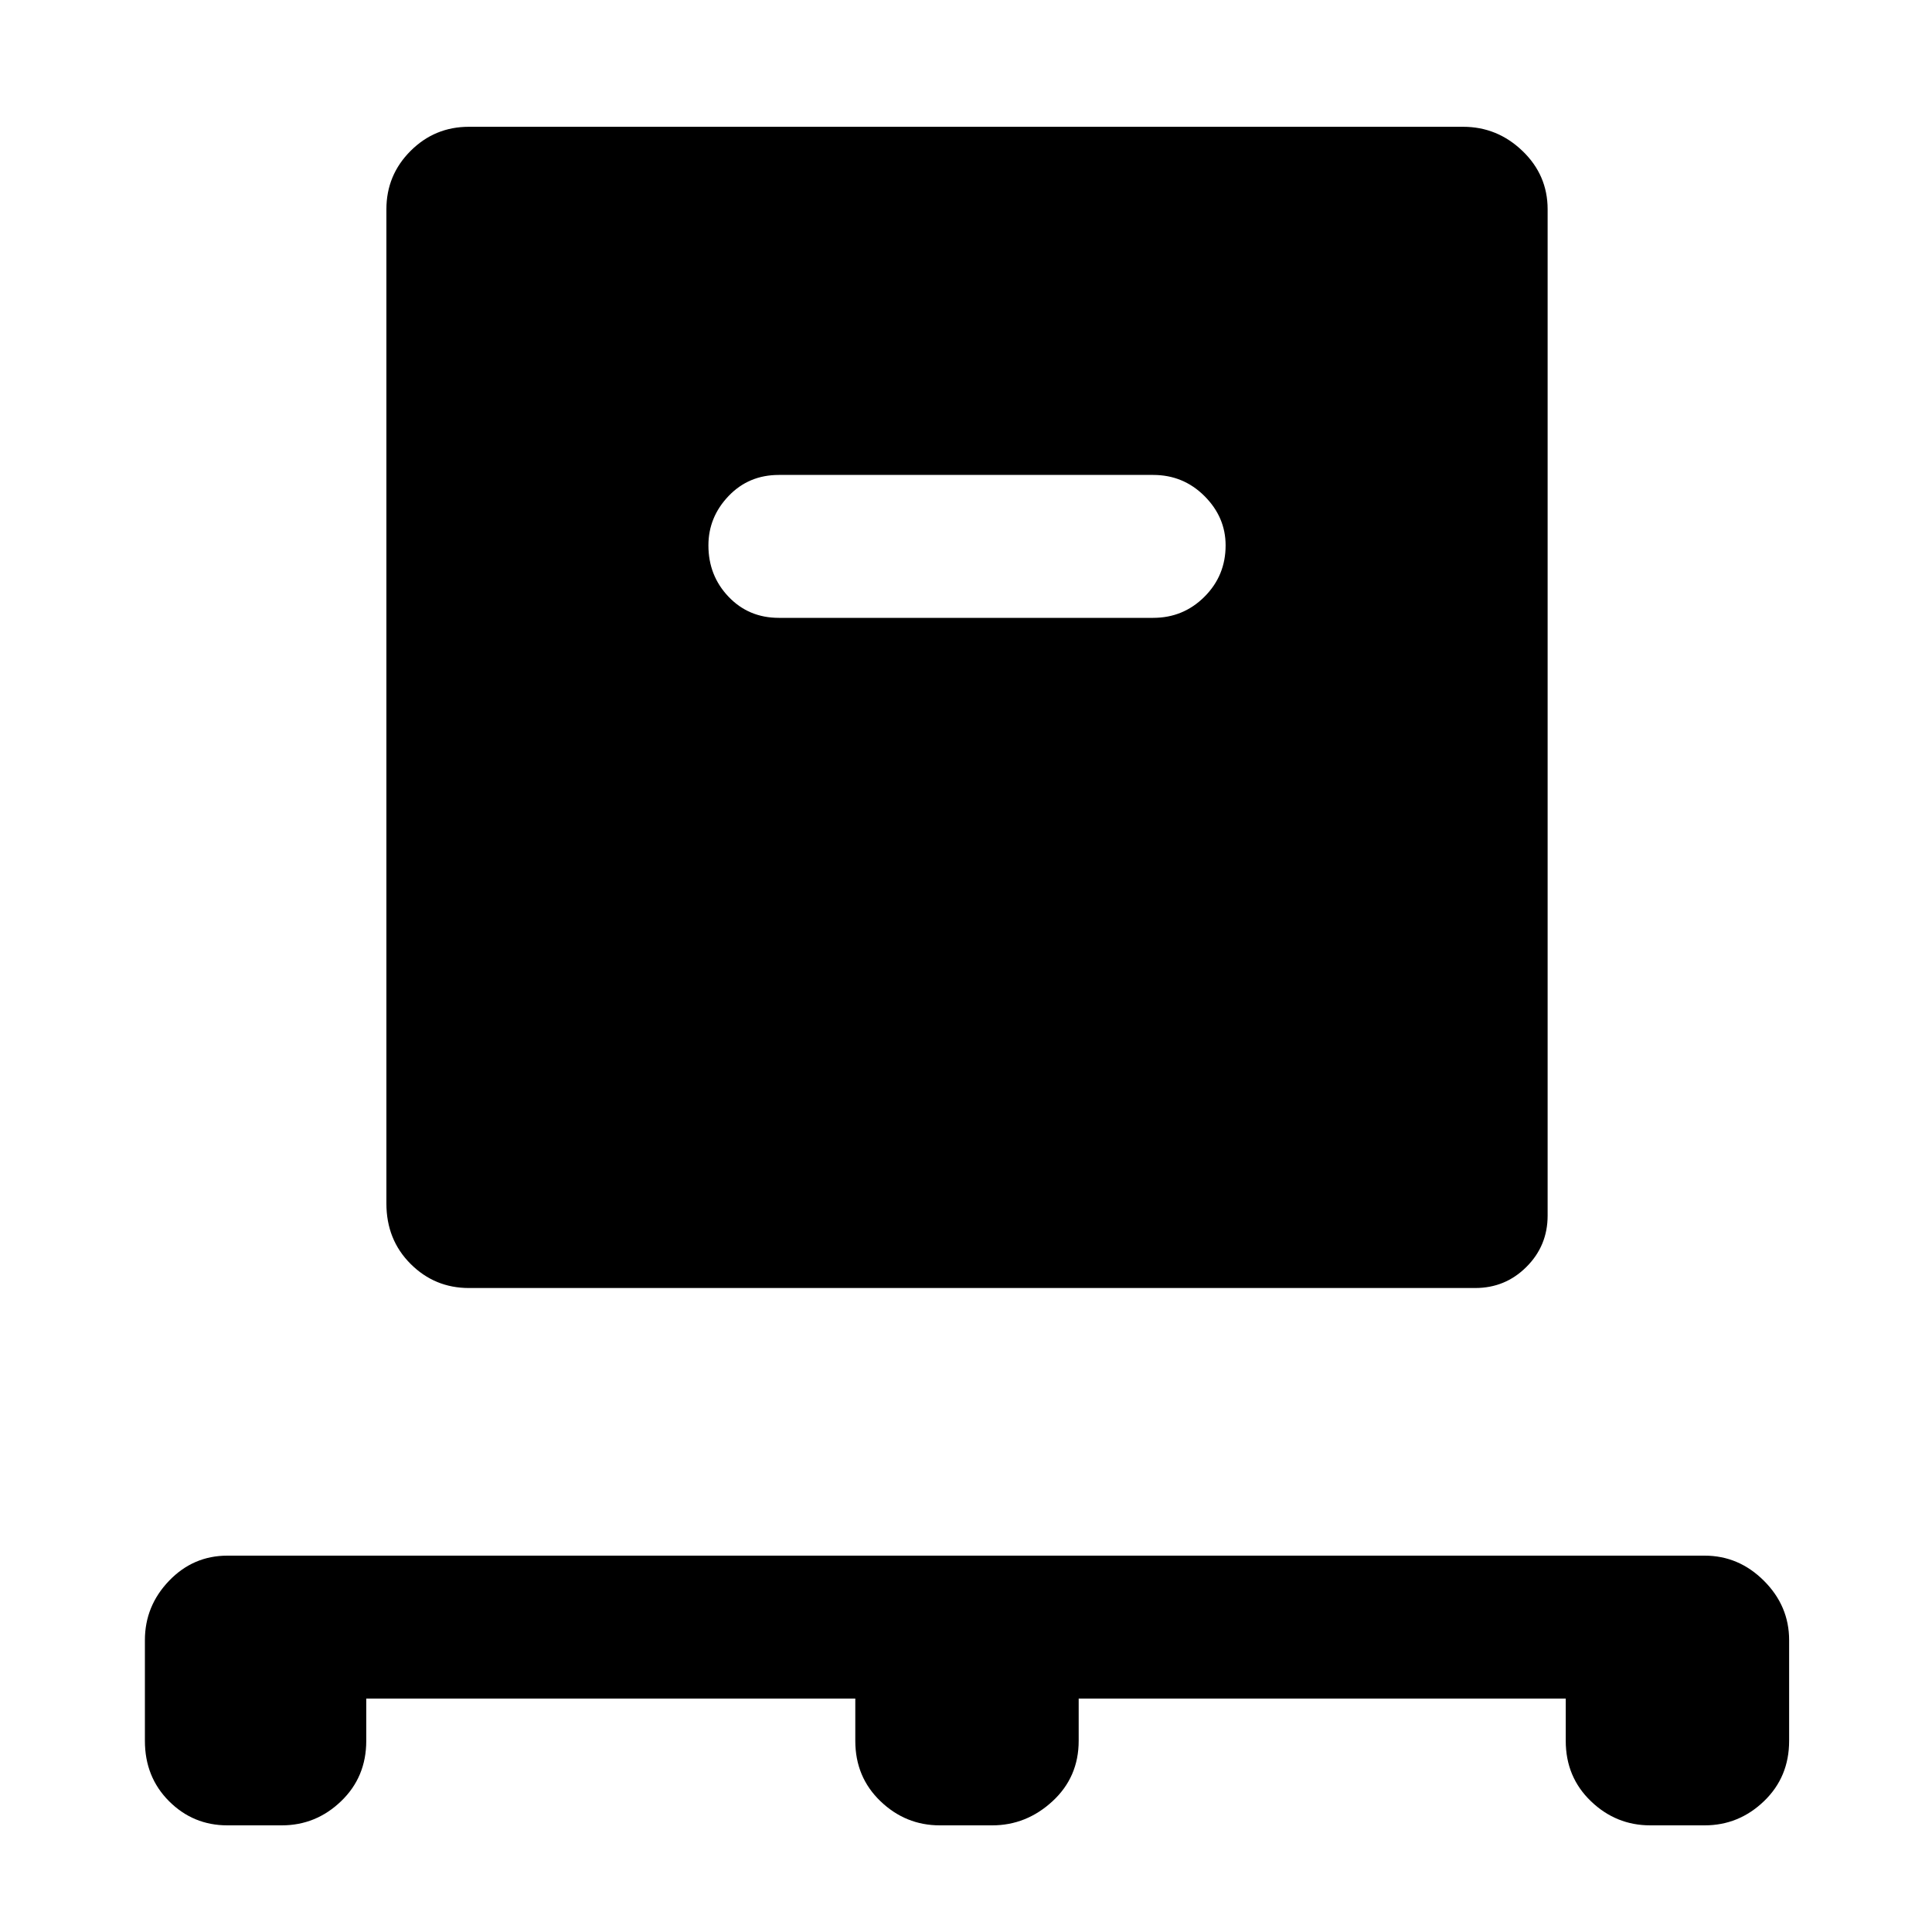 <svg xmlns="http://www.w3.org/2000/svg" height="40" width="40"><path d="M7.583 35.167v.875q0 .75-.521 1.25-.52.5-1.229.5H4.708q-.708 0-1.208-.5t-.5-1.25v-2.084q0-.708.5-1.229.5-.521 1.208-.521h30.584q.708 0 1.229.521.521.521.521 1.229v2.084q0 .75-.521 1.25t-1.229.5h-1.125q-.709 0-1.229-.5-.521-.5-.521-1.25v-.875H22.333v.875q0 .75-.541 1.25-.542.5-1.25.5h-1.084q-.708 0-1.229-.5-.521-.5-.521-1.25v-.875Zm2.125-8.5q-.708 0-1.208-.5t-.5-1.25V4.333q0-.708.5-1.208t1.208-.5h20.584q.708 0 1.229.5.521.5.521 1.208v20.834q0 .625-.438 1.062-.437.438-1.062.438Zm14.167-13.875q.625 0 1.063-.438.437-.437.437-1.062 0-.584-.437-1.021-.438-.438-1.063-.438h-7.75q-.625 0-1.042.438-.416.437-.416 1.021 0 .625.416 1.062.417.438 1.042.438Z"/></svg>